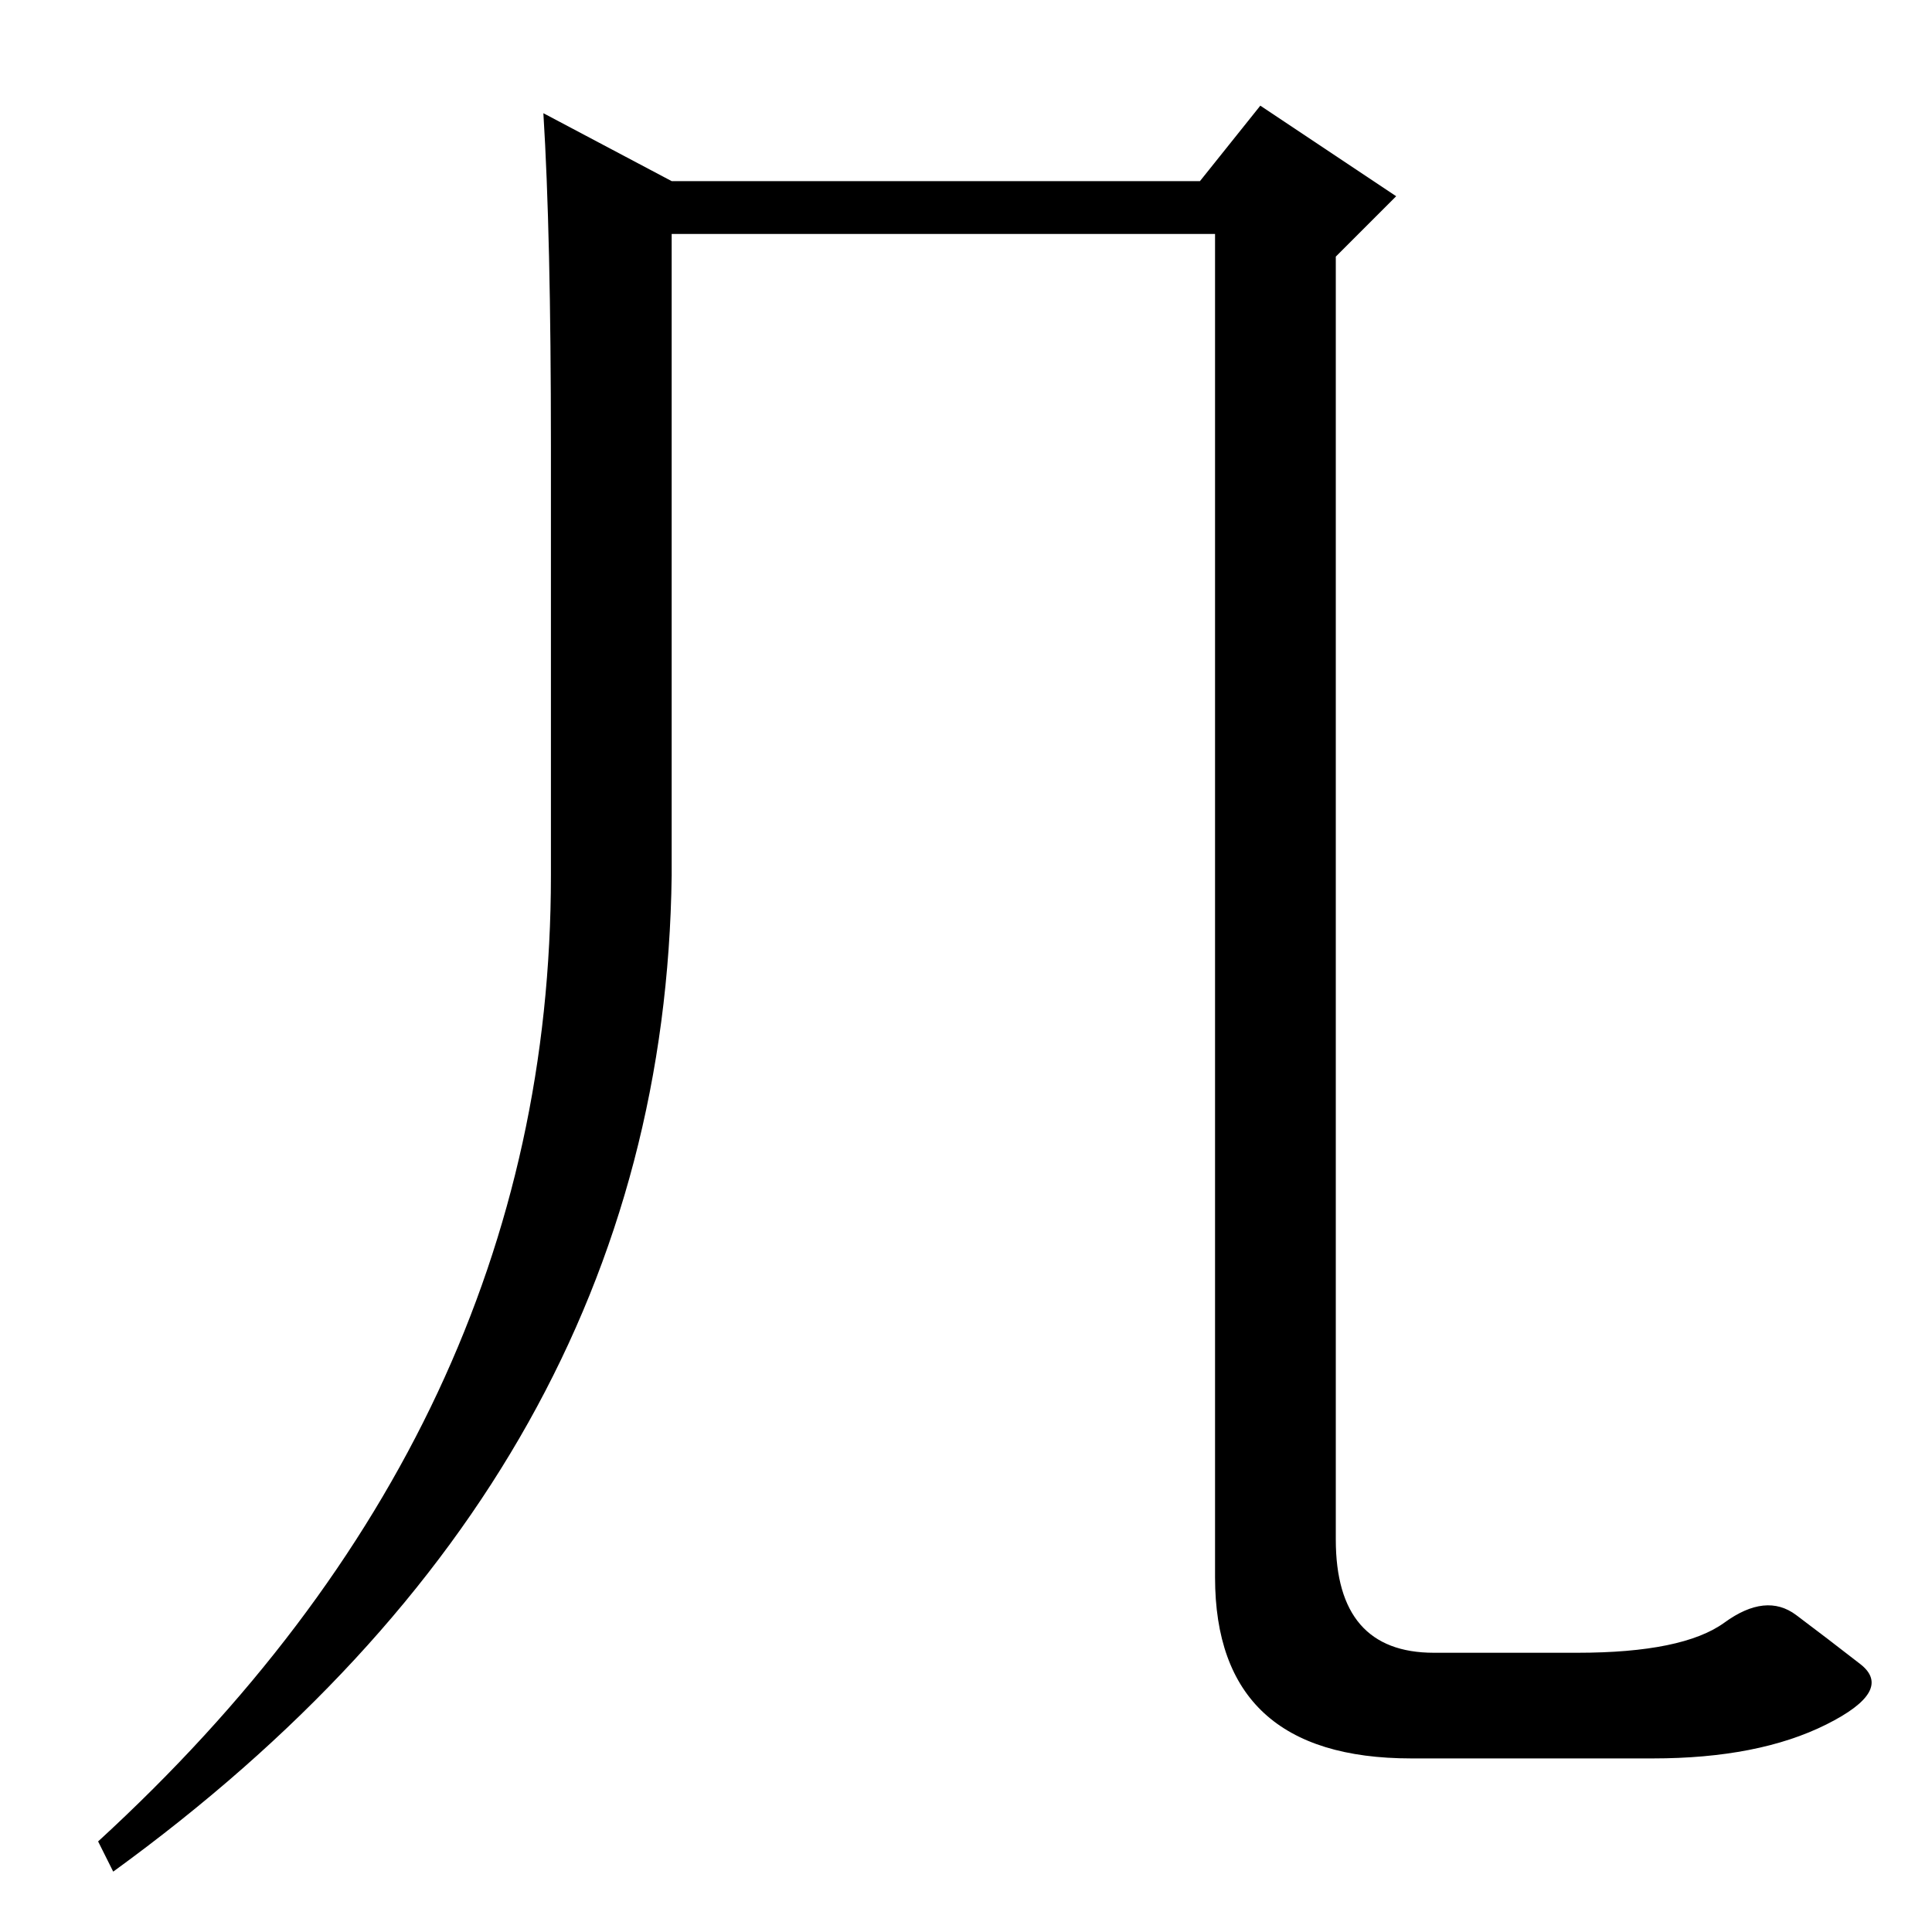 <?xml version="1.0" standalone="no"?>
<!DOCTYPE svg PUBLIC "-//W3C//DTD SVG 1.1//EN" "http://www.w3.org/Graphics/SVG/1.1/DTD/svg11.dtd" >
<svg xmlns="http://www.w3.org/2000/svg" xmlns:xlink="http://www.w3.org/1999/xlink" version="1.1" viewBox="0 -36 256 256">
  <g transform="matrix(1 0 0 -1 0 220)">
   <path fill="currentColor"
d="M89 232h70l8 10l18 -12l-8 -8v-170q0 -15 13 -15h19q14 0 19.5 4t9.5 1t8.5 -6.5t-4.5 -8t-23 -4.5h-32q-26 0 -26 24v178h-72v-85q-1 -79 -74 -132l-2 4q60 55 60 128v57q0 28 -1 44z" />
  </g>

</svg>
